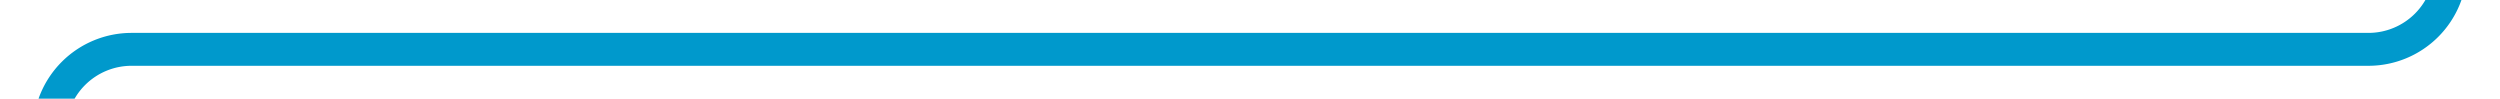 ﻿<?xml version="1.0" encoding="utf-8"?>
<svg version="1.1" xmlns:xlink="http://www.w3.org/1999/xlink" width="152px" height="6px" viewBox="257 374  152 6" xmlns="http://www.w3.org/2000/svg">
  <path d="M 408 308  A 2 2 0 0 0 406 310 L 406 372  A 5 5 0 0 1 401 377 L 265 377  A 5 5 0 0 0 260 382 L 260 928  A 3 3 0 0 1 263 931 A 3 3 0 0 1 260 934 L 260 953  A 5 5 0 0 0 265 958 L 513 958  A 5 5 0 0 1 518 963 L 518 989  " stroke-width="2" stroke="#0099cc" fill="none" />
</svg>